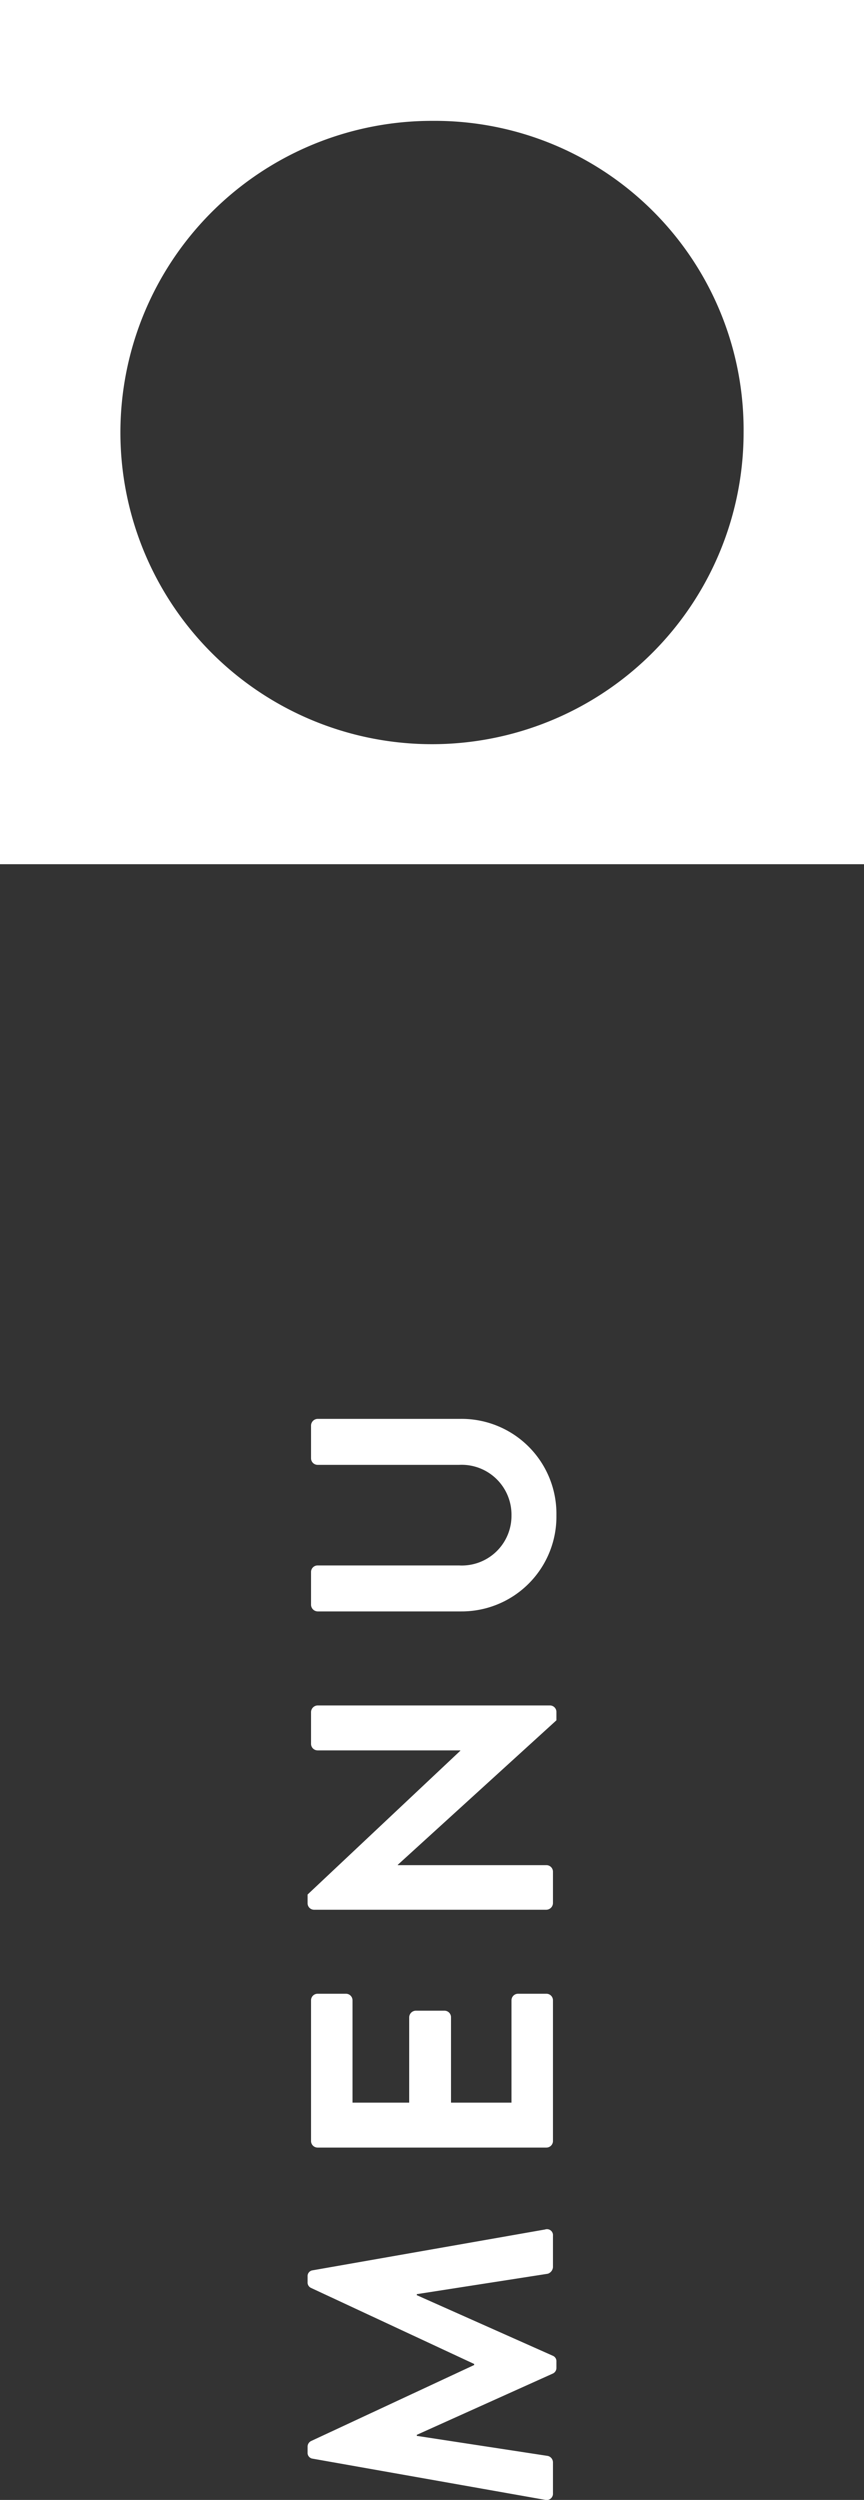 <svg xmlns="http://www.w3.org/2000/svg" width="50" height="144.636" viewBox="0 0 50 144.636">
  <rect x="0" y="0" width="50" height="144.636" fill="#333333" stroke="none"/>
  <g id="Group_455" data-name="Group 455" transform="translate(-45 -55)">
    <path id="Path_6641" data-name="Path 6641" d="M54.46,59.344v50h50v-50Zm24.977,43.032A18.032,18.032,0,1,1,97.468,84.395,17.872,17.872,0,0,1,79.437,102.376Z" transform="translate(-14.344 159.46) rotate(-90)" fill="#fff"/>
    <path id="Path_6707" data-name="Path 6707" d="M-31.63-.46a.366.366,0,0,0,.38.46h1.8a.387.387,0,0,0,.36-.3l1.16-7.58h.06l3.54,7.86a.359.359,0,0,0,.34.22h.36a.34.34,0,0,0,.34-.22l3.5-7.86h.06L-18.55-.3a.434.434,0,0,0,.38.3h1.82a.347.347,0,0,0,.36-.46L-18.35-13.9a.337.337,0,0,0-.36-.3h-.32a.345.345,0,0,0-.34.2l-4.4,9.44h-.06L-28.23-14a.365.365,0,0,0-.34-.2h-.32a.337.337,0,0,0-.36.3Zm20.38.08a.38.38,0,0,0,.38.38h8.14a.38.38,0,0,0,.38-.38V-2.02a.38.38,0,0,0-.38-.38H-8.65V-5.9h4.94a.38.38,0,0,0,.38-.38V-7.94a.393.393,0,0,0-.38-.38H-8.65V-11.6h5.92a.38.38,0,0,0,.38-.38v-1.64A.38.38,0,0,0-2.73-14h-8.14a.38.38,0,0,0-.38.38Zm13.76,0A.393.393,0,0,0,2.89,0H4.71a.38.38,0,0,0,.38-.38v-8.6h.02L13.47.2h.48a.376.376,0,0,0,.38-.36V-13.62a.393.393,0,0,0-.38-.38H12.11a.38.38,0,0,0-.38.38v8.26h-.02L3.39-14.2h-.5a.376.376,0,0,0-.38.36ZM19.77-5.3A5.485,5.485,0,0,0,25.33.2a5.49,5.49,0,0,0,5.58-5.5v-8.32a.393.393,0,0,0-.38-.38h-1.9a.38.38,0,0,0-.38.38v8.2A2.886,2.886,0,0,1,25.33-2.4a2.875,2.875,0,0,1-2.9-3.04v-8.18a.38.38,0,0,0-.38-.38h-1.9a.393.393,0,0,0-.38.38Z" transform="translate(77 168) rotate(-90)" fill="#fff"/>
  </g>
</svg>
